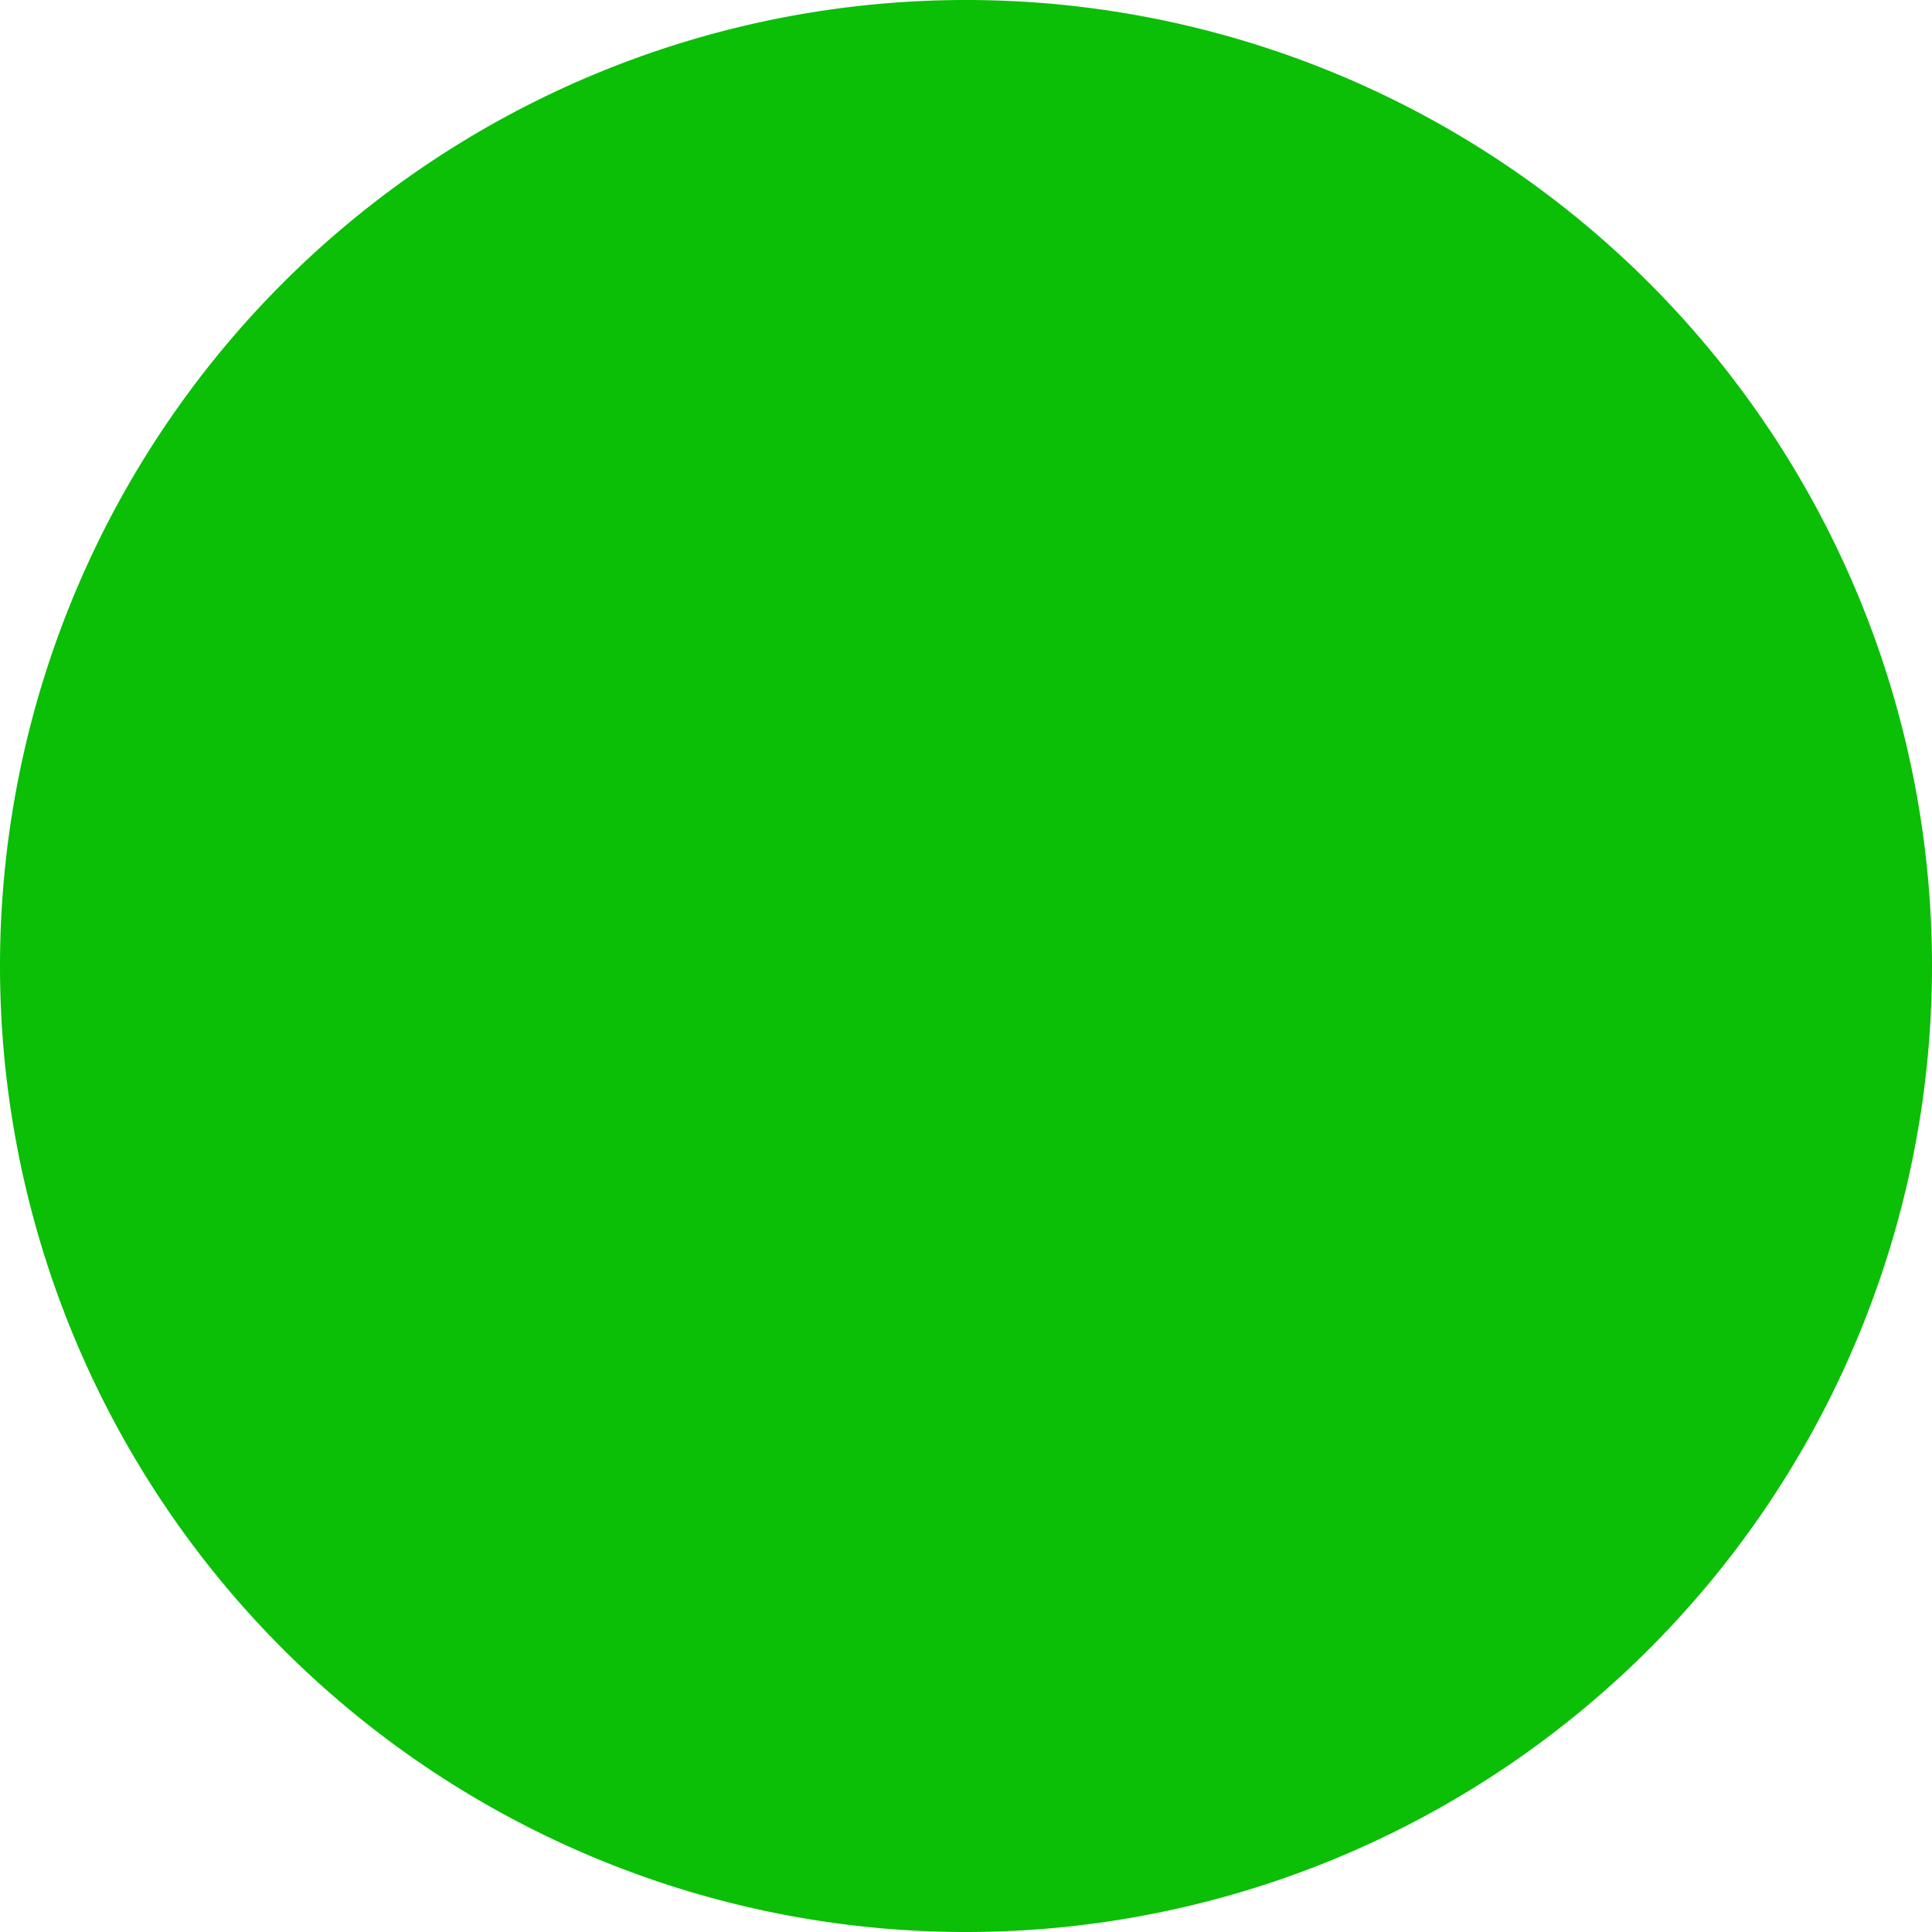 <svg t="1726383650728" class="icon" viewBox="0 0 1024 1024" version="1.1" xmlns="http://www.w3.org/2000/svg" p-id="2479"
     width="12" height="12">
    <path d="M512 512m-512 0a512 512 0 1 0 1024 0 512 512 0 1 0-1024 0Z" fill="#0BBE06" p-id="2480"
          data-spm-anchor-id="a313x.search_index.0.i4.21b33a81nGVQ6e" class="selected"></path>
</svg>